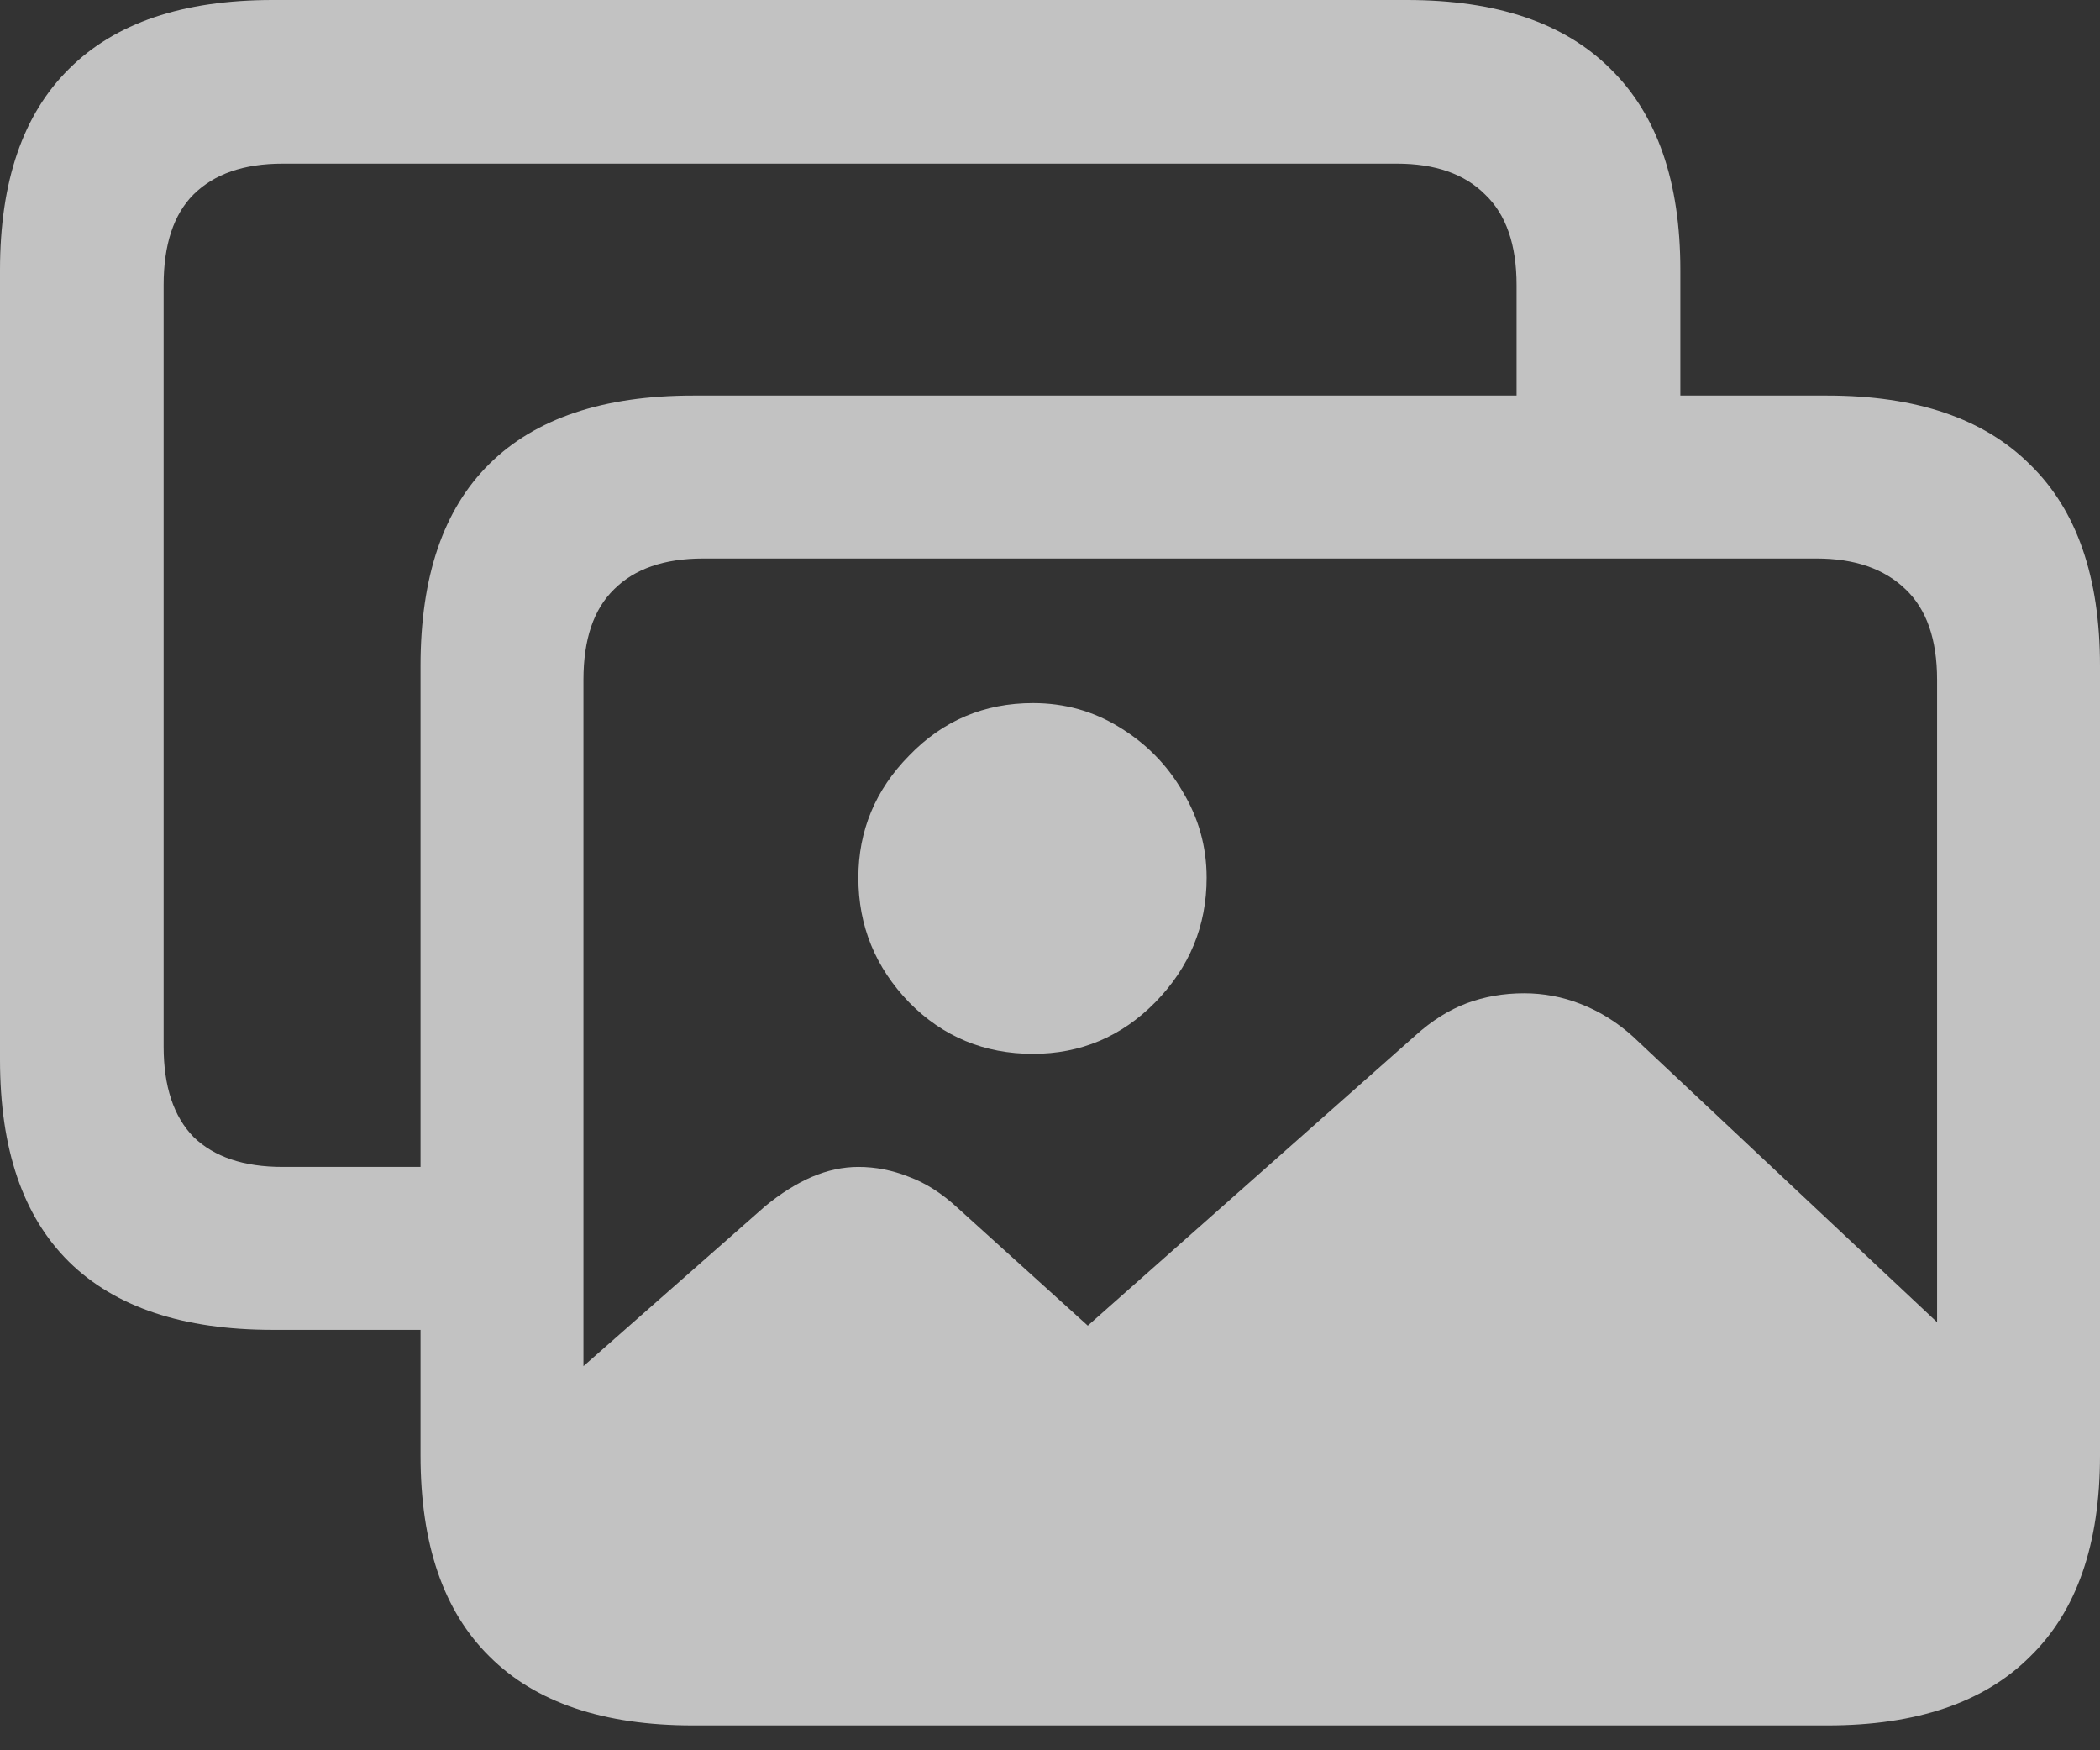 <svg width="12" height="10" viewBox="0 0 12 10" fill="none" xmlns="http://www.w3.org/2000/svg">
<rect x="0" y="0" width="12" height="10" fill="#333333" stroke="none"/>
<path d="M4.074 9.502C3.663 9.502 3.353 9.398 3.144 9.189C2.935 8.983 2.83 8.67 2.83 8.249L4.374 6.89C4.462 6.818 4.551 6.762 4.639 6.724C4.728 6.686 4.817 6.667 4.905 6.667C5.004 6.667 5.1 6.686 5.195 6.724C5.29 6.759 5.382 6.818 5.471 6.9L6.216 7.574L8.087 5.917C8.182 5.831 8.28 5.77 8.381 5.732C8.483 5.694 8.592 5.675 8.709 5.675C8.82 5.675 8.928 5.695 9.032 5.736C9.14 5.778 9.239 5.839 9.331 5.922L11.535 7.992V8.258C11.535 8.676 11.429 8.988 11.216 9.194C11.008 9.399 10.699 9.502 10.29 9.502H4.074ZM5.903 6.021C5.624 6.021 5.388 5.923 5.195 5.727C5.002 5.527 4.905 5.29 4.905 5.015C4.905 4.746 5.002 4.513 5.195 4.317C5.388 4.117 5.624 4.017 5.903 4.017C6.083 4.017 6.248 4.063 6.397 4.155C6.548 4.247 6.669 4.369 6.757 4.521C6.849 4.673 6.895 4.837 6.895 5.015C6.895 5.29 6.797 5.527 6.601 5.727C6.408 5.923 6.175 6.021 5.903 6.021ZM1.558 7.598C1.045 7.598 0.657 7.468 0.394 7.209C0.131 6.949 0 6.564 0 6.055V1.543C0 1.037 0.131 0.654 0.394 0.394C0.657 0.131 1.045 0 1.558 0H8.04C8.552 0 8.94 0.131 9.203 0.394C9.469 0.654 9.602 1.037 9.602 1.543V2.617H8.666V1.629C8.666 1.398 8.606 1.225 8.486 1.111C8.369 0.994 8.201 0.935 7.983 0.935H1.615C1.393 0.935 1.224 0.994 1.106 1.111C0.992 1.225 0.935 1.398 0.935 1.629V5.979C0.935 6.207 0.992 6.379 1.106 6.496C1.224 6.61 1.393 6.667 1.615 6.667H2.806V7.598H1.558ZM3.96 9.858C3.448 9.858 3.06 9.727 2.797 9.464C2.534 9.205 2.403 8.822 2.403 8.315V3.804C2.403 3.294 2.534 2.909 2.797 2.65C3.06 2.39 3.448 2.26 3.96 2.26H10.442C10.952 2.26 11.338 2.392 11.601 2.655C11.867 2.914 12 3.297 12 3.804V8.315C12 8.822 11.867 9.205 11.601 9.464C11.338 9.727 10.952 9.858 10.442 9.858H3.96ZM4.017 8.923H10.381C10.599 8.923 10.768 8.866 10.889 8.752C11.009 8.638 11.069 8.465 11.069 8.234V3.884C11.069 3.653 11.009 3.481 10.889 3.367C10.768 3.25 10.599 3.191 10.381 3.191H4.017C3.796 3.191 3.626 3.25 3.509 3.367C3.392 3.481 3.334 3.653 3.334 3.884V8.234C3.334 8.465 3.392 8.638 3.509 8.752C3.626 8.866 3.796 8.923 4.017 8.923Z" fill="white" fill-opacity="0.7"/>
</svg>
